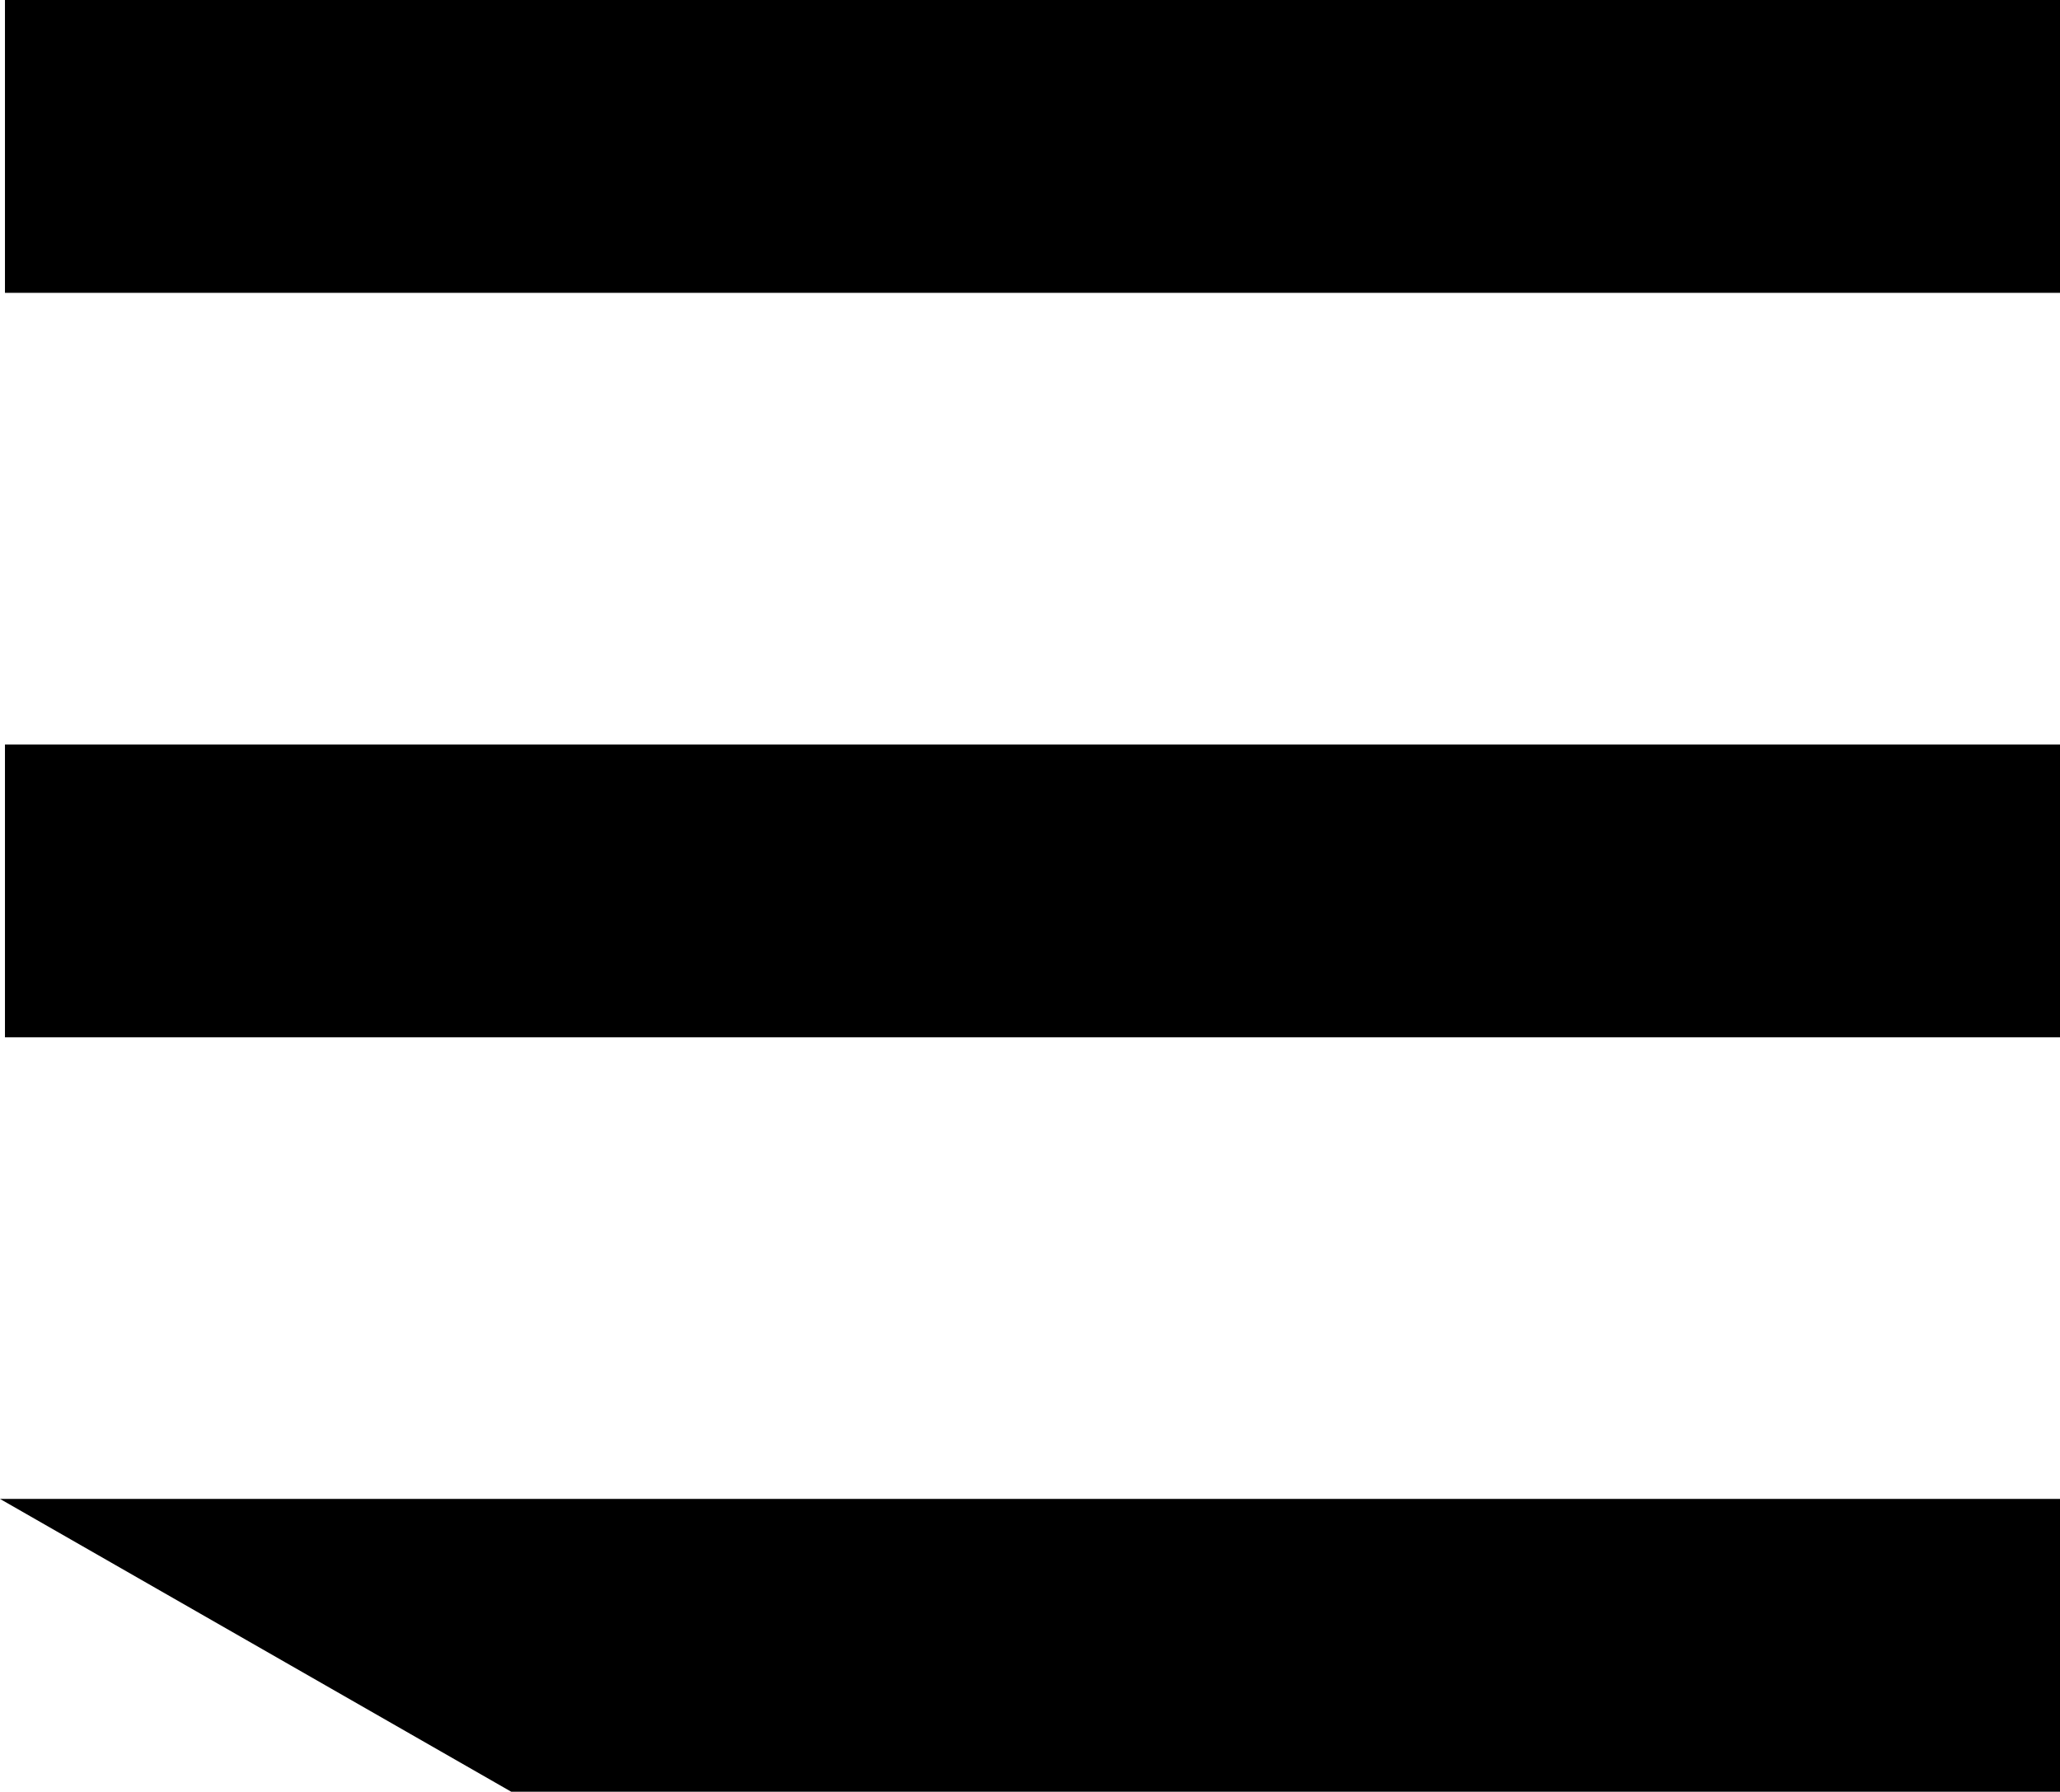 <?xml version="1.0" encoding="utf-8"?>
<!-- Generator: Adobe Illustrator 22.0.1, SVG Export Plug-In . SVG Version: 6.00 Build 0)  -->
<svg version="1.1" id="Layer_1" xmlns="http://www.w3.org/2000/svg" xmlns:xlink="http://www.w3.org/1999/xlink" x="0px" y="0px"
	 viewBox="0 0 41.5 36.1" style="enable-background:new 0 0 41.5 36.1;" xml:space="preserve">
<polyline points="10.3,36.1 41.5,36.1 41.5,30.2 0,30.2 "/>
<polyline points="0.1,20.9 41.5,20.9 41.5,15 0.1,15 "/>
<polyline points="0.1,5.9 41.5,5.9 41.5,0 0.1,0 "/>
</svg>
